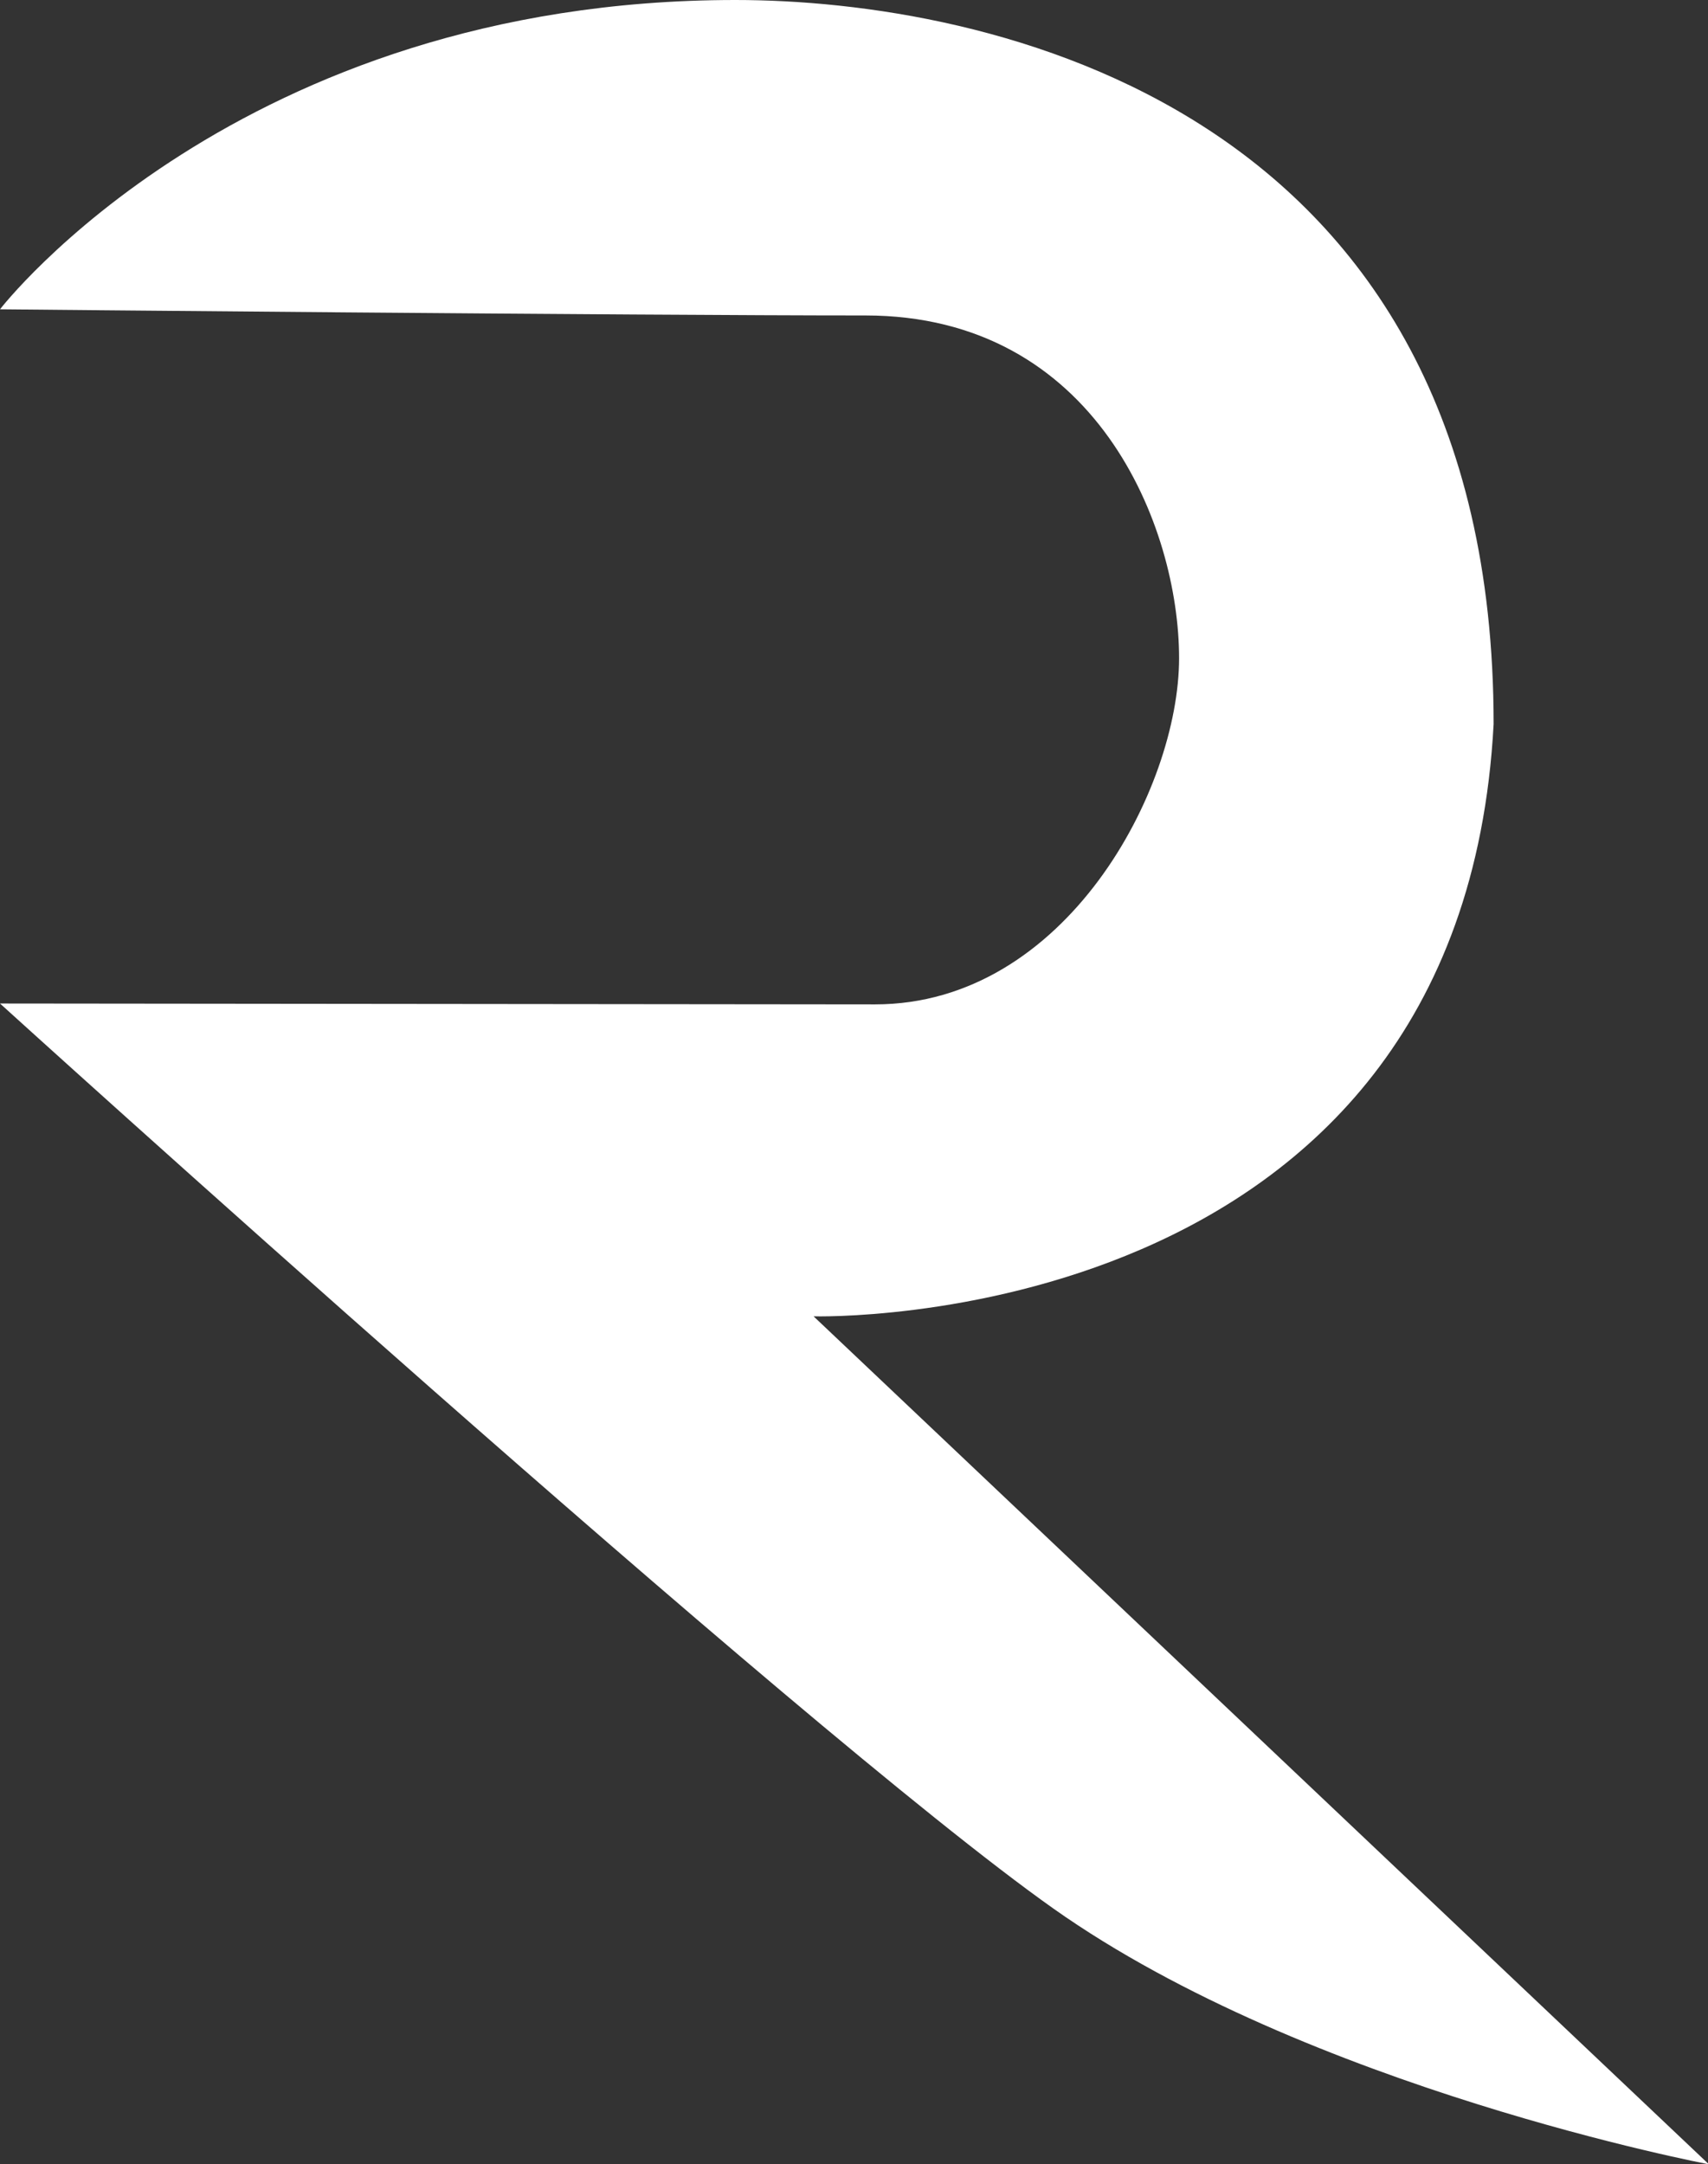 <?xml version="1.0" encoding="utf-8"?>
<!-- Generator: Adobe Illustrator 24.1.3, SVG Export Plug-In . SVG Version: 6.00 Build 0)  -->
<svg version="1.1" id="Layer_1" xmlns="http://www.w3.org/2000/svg" xmlns:xlink="http://www.w3.org/1999/xlink" x="0px" y="0px"
	 viewBox="0 0 194.4 246.3" style="enable-background:new 0 0 194.4 246.3;" xml:space="preserve">
<rect x="0" y="0" width="194.4" height="246.3" fill="#333333" stroke="none"/>
<style type="text/css">
	.st0{fill:#FFFFFF;}
</style>
<path class="st0" d="M99.6,114.3c21.7,0,34.6-24.5,34.6-39.4s-9.4-39-35.7-39C72.3,35.9,0,35.2,0,35.2S27.1,0,83.7,0
	C111.9,0,170,11.7,170,82.4c-3.7,69.5-77.4,67.4-77.4,67.4l101.9,96.5c0,0-45.6-8.6-74.6-29.1S0,114.2,0,114.2L99.6,114.3z"/>
</svg>
